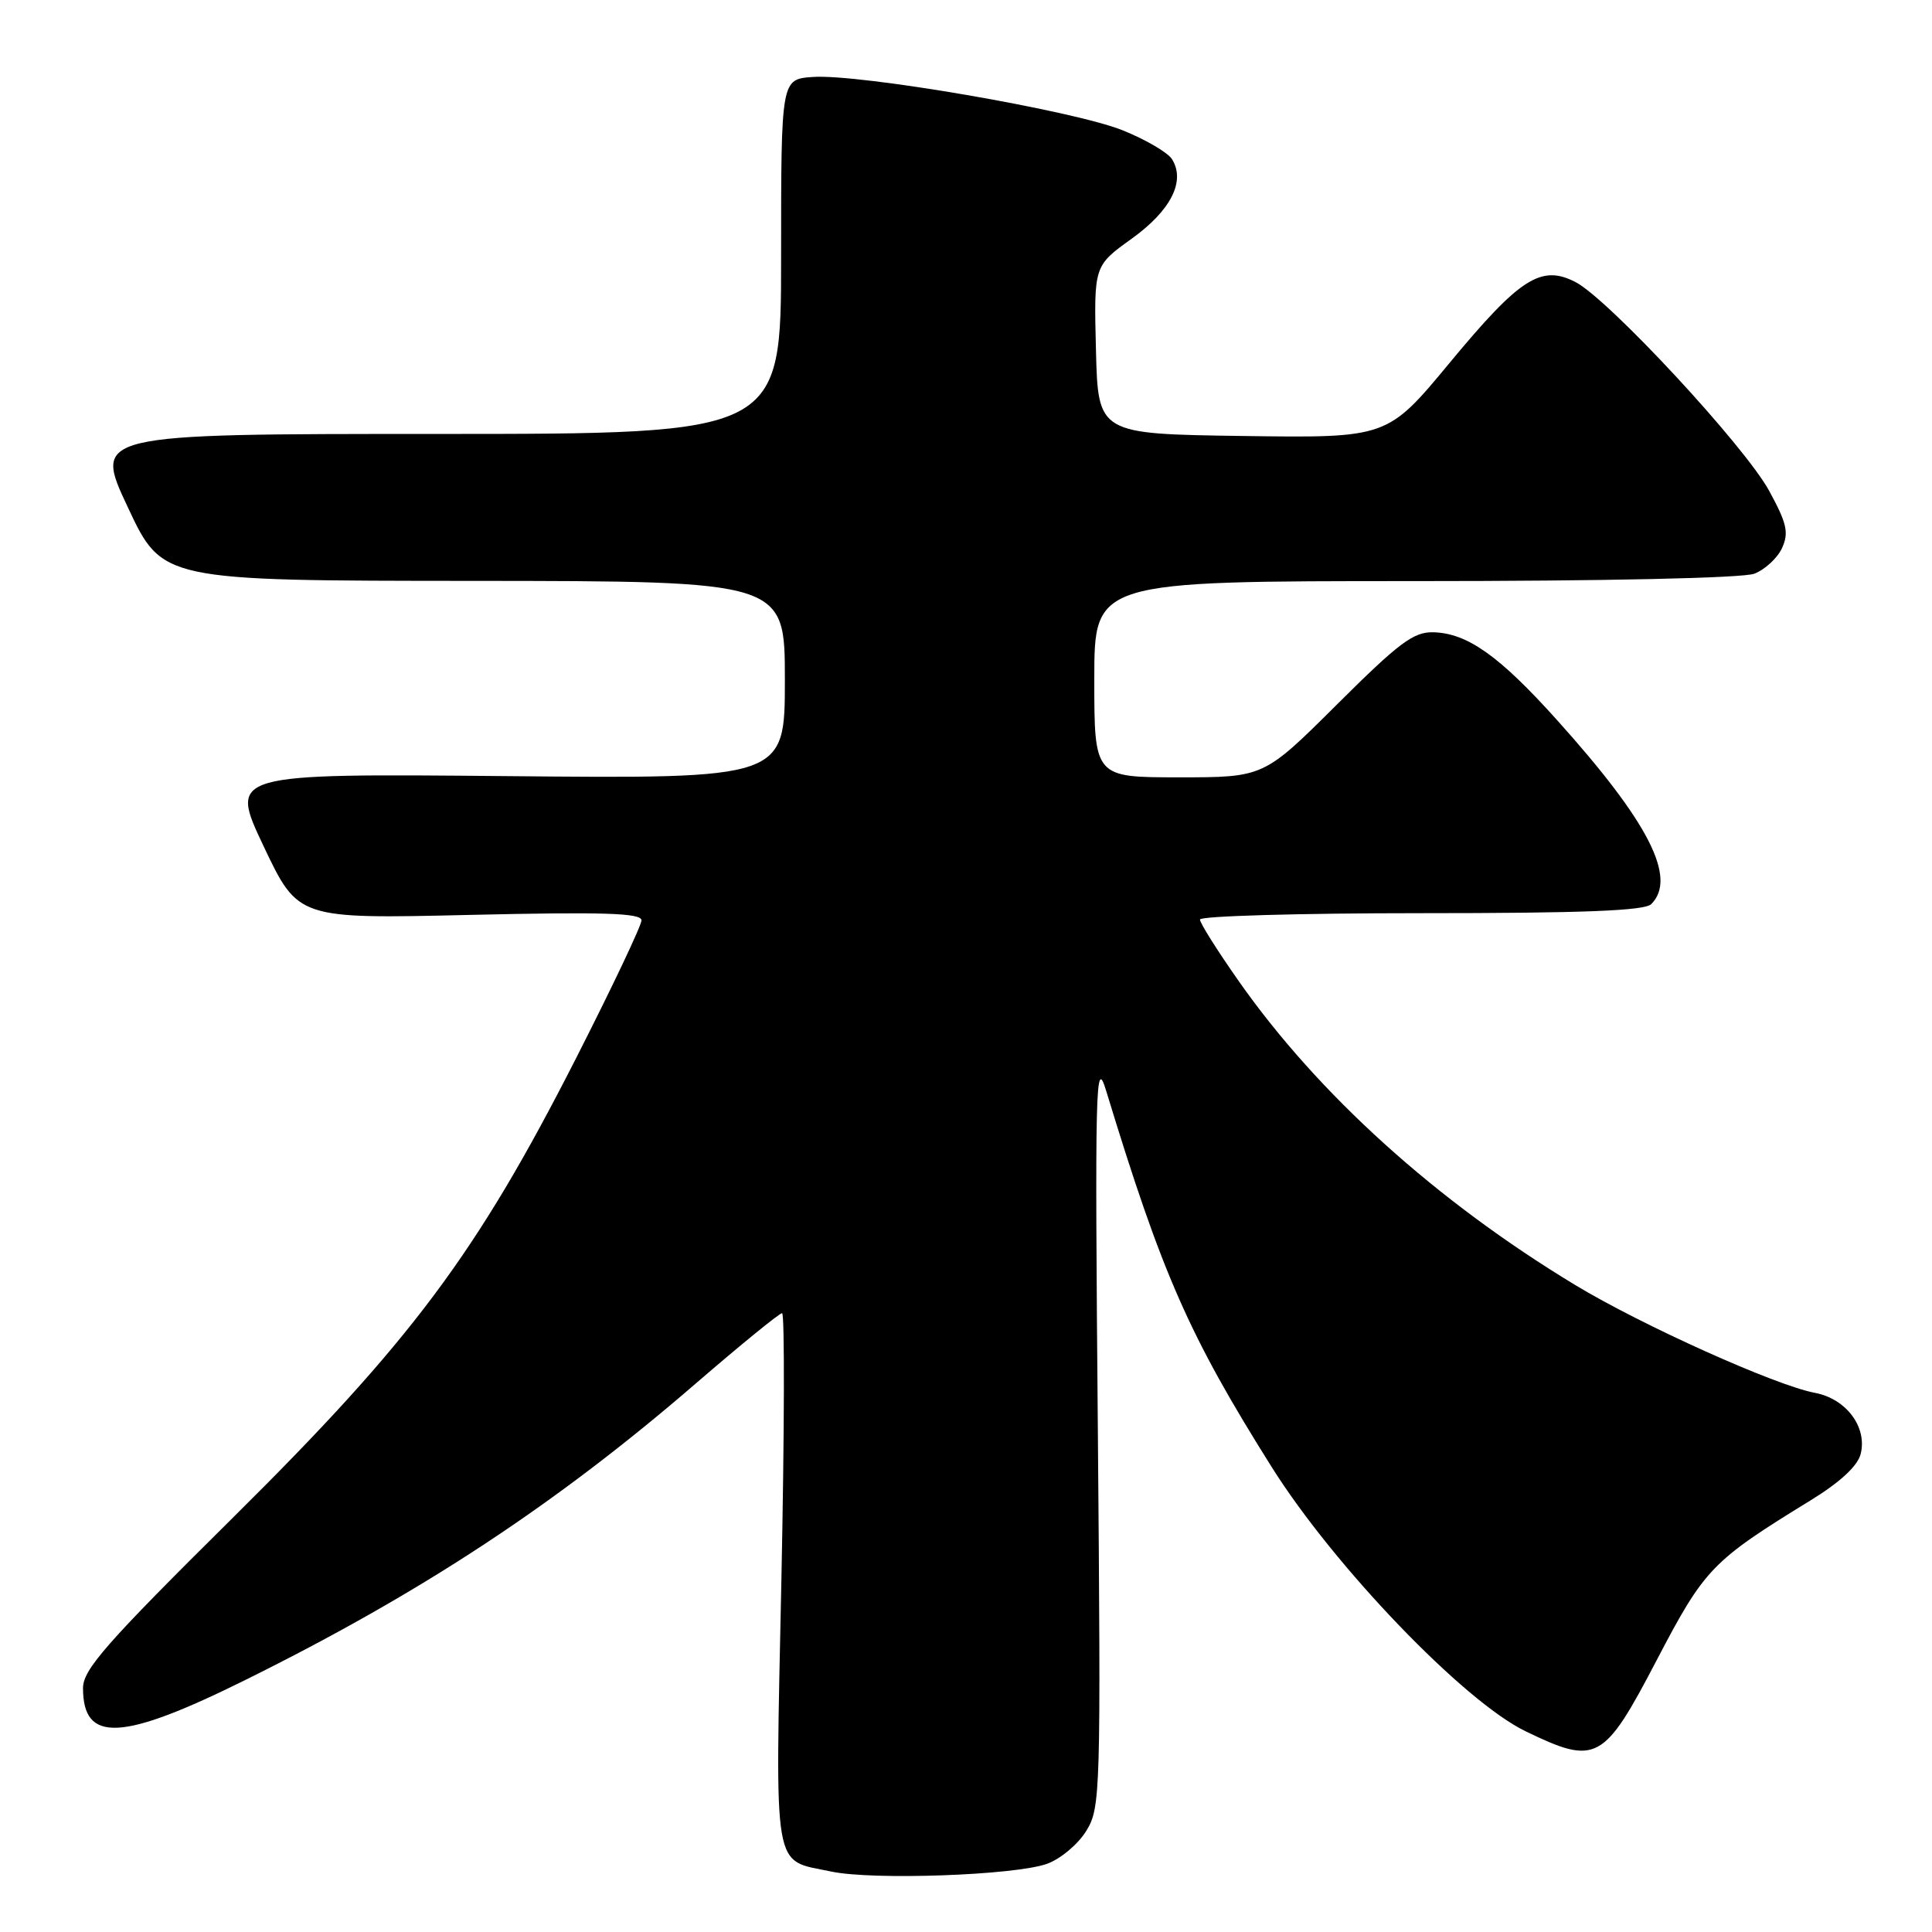 <?xml version="1.0" encoding="UTF-8" standalone="no"?>
<!DOCTYPE svg PUBLIC "-//W3C//DTD SVG 1.1//EN" "http://www.w3.org/Graphics/SVG/1.1/DTD/svg11.dtd" >
<svg xmlns="http://www.w3.org/2000/svg" xmlns:xlink="http://www.w3.org/1999/xlink" version="1.1" viewBox="0 0 256 256">
 <g >
 <path fill="currentColor"
d=" M 138.72 246.97 C 140.50 246.34 142.83 244.39 143.92 242.63 C 145.83 239.53 145.88 237.87 145.47 189.47 C 145.07 143.57 145.16 139.91 146.56 144.50 C 154.00 168.90 157.55 176.95 168.53 194.43 C 176.82 207.60 193.99 225.47 202.16 229.41 C 211.53 233.94 212.50 233.42 219.50 220.02 C 225.88 207.82 226.79 206.86 239.92 198.80 C 243.84 196.39 246.15 194.25 246.55 192.65 C 247.44 189.10 244.63 185.34 240.49 184.56 C 235.29 183.59 217.55 175.61 208.72 170.27 C 190.33 159.15 174.68 145.02 164.13 129.99 C 161.31 125.97 159.00 122.31 159.00 121.84 C 159.00 121.38 172.19 121.00 188.30 121.00 C 209.76 121.00 217.92 120.68 218.80 119.80 C 222.26 116.34 218.46 108.92 206.34 95.44 C 198.69 86.92 194.45 83.91 189.95 83.78 C 187.31 83.70 185.39 85.15 177.15 93.35 C 167.46 103.00 167.46 103.00 156.23 103.00 C 145.00 103.00 145.00 103.00 145.00 90.00 C 145.00 77.00 145.00 77.00 187.43 77.00 C 212.73 77.00 230.91 76.60 232.45 76.02 C 233.86 75.48 235.52 73.95 236.13 72.62 C 237.05 70.59 236.78 69.36 234.43 65.05 C 231.19 59.10 213.15 39.65 208.77 37.38 C 204.21 35.02 201.40 36.83 192.09 48.07 C 183.83 58.04 183.83 58.04 164.67 57.77 C 145.50 57.50 145.50 57.50 145.22 46.37 C 144.94 35.23 144.94 35.23 149.94 31.64 C 155.14 27.90 157.12 24.02 155.30 21.10 C 154.76 20.22 151.81 18.49 148.74 17.26 C 142.26 14.65 113.78 9.75 107.68 10.20 C 103.50 10.50 103.50 10.50 103.50 34.00 C 103.50 57.50 103.50 57.50 57.94 57.50 C 12.37 57.50 12.37 57.50 16.94 67.22 C 21.50 76.95 21.50 76.95 62.75 76.97 C 104.00 77.00 104.00 77.00 104.00 90.09 C 104.00 103.19 104.00 103.19 67.18 102.84 C 30.37 102.50 30.37 102.50 34.93 112.13 C 39.50 121.76 39.50 121.76 62.25 121.23 C 80.01 120.82 85.00 120.98 85.00 121.95 C 85.00 122.63 81.09 130.87 76.31 140.26 C 63.13 166.15 54.51 177.68 30.83 201.13 C 14.08 217.72 11.00 221.22 11.00 223.68 C 11.00 230.99 16.13 230.73 32.56 222.58 C 55.90 211.02 73.73 199.28 92.24 183.28 C 98.15 178.18 103.28 174.00 103.63 174.00 C 103.98 174.00 103.94 189.88 103.54 209.30 C 102.72 248.84 102.29 246.33 110.14 247.99 C 115.65 249.16 134.46 248.49 138.72 246.97 Z "/>
</g>
</svg>